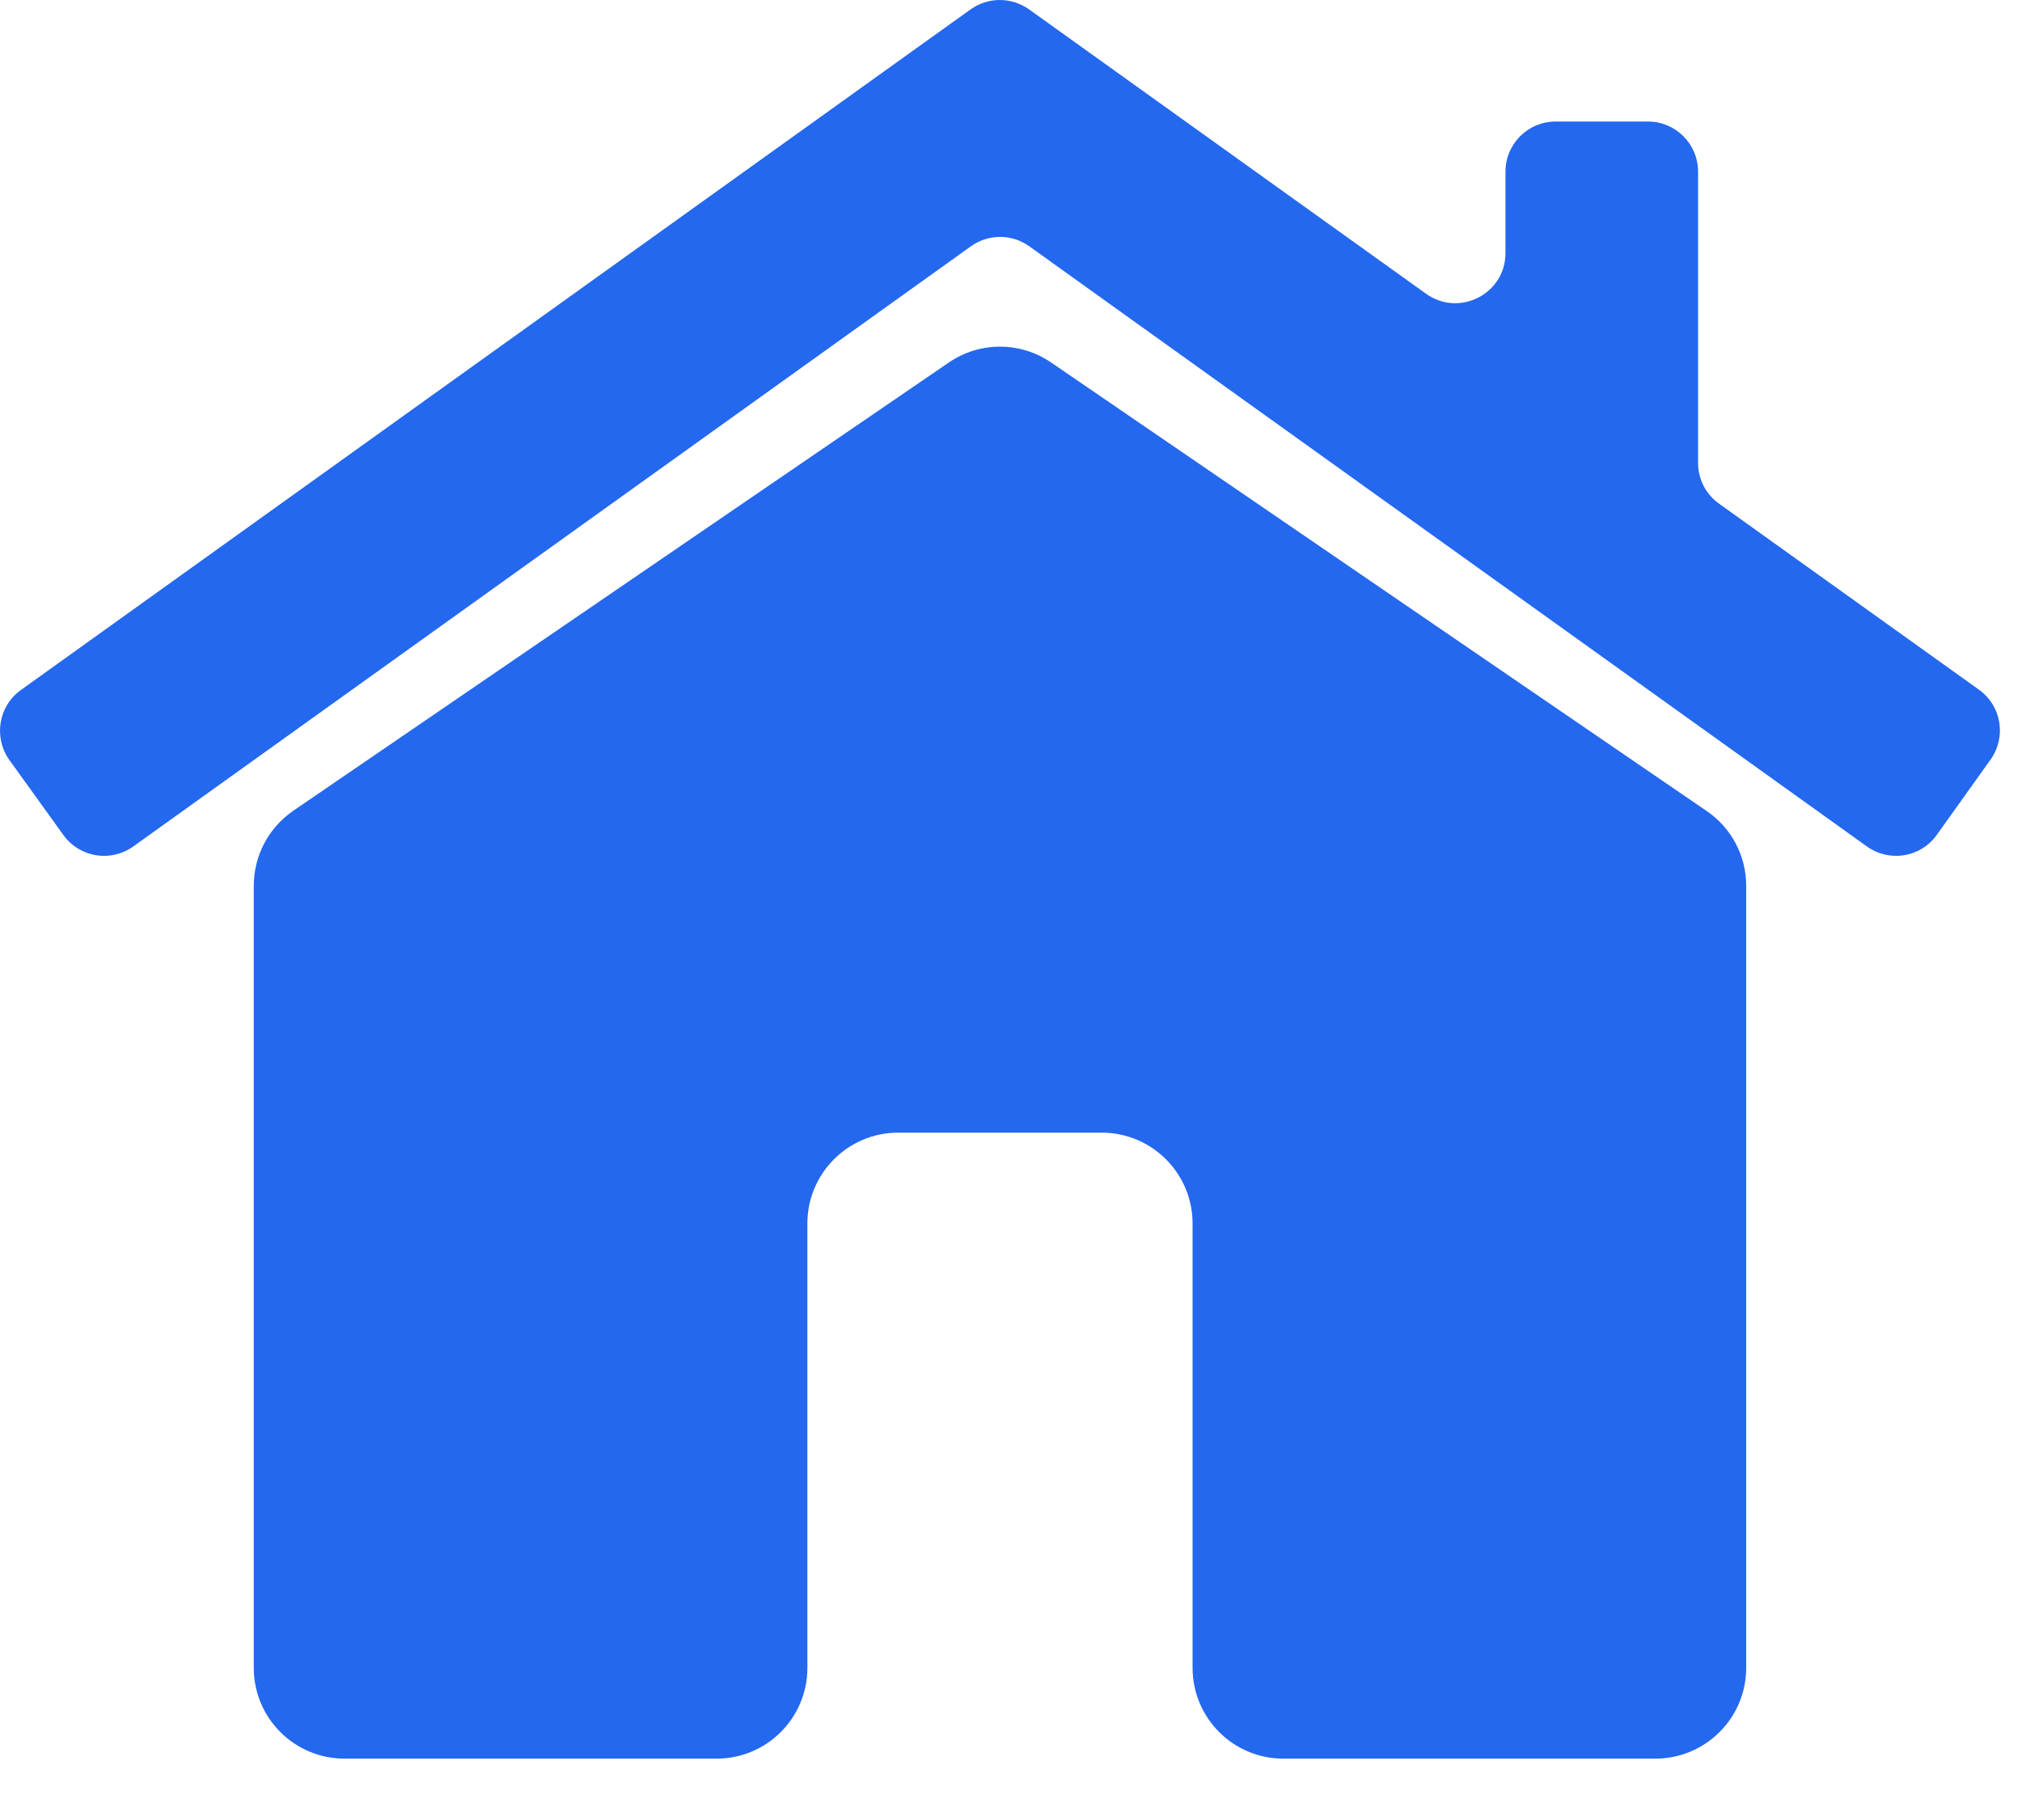<svg width="20" height="18" viewBox="0 0 20 18" fill="none" xmlns="http://www.w3.org/2000/svg">
<path d="M0.626 8.257C0.786 8.481 1.096 8.531 1.319 8.371L9.603 2.436C9.777 2.312 10.008 2.312 10.181 2.436L18.465 8.371C18.688 8.531 18.998 8.481 19.157 8.257L19.688 7.514C19.848 7.29 19.798 6.981 19.574 6.821L17.003 4.981C16.872 4.888 16.796 4.738 16.796 4.579V1.698C16.796 1.424 16.574 1.202 16.3 1.202H15.388C15.112 1.202 14.891 1.424 14.891 1.698V2.502C14.891 2.907 14.434 3.14 14.105 2.905L10.179 0.093C10.005 -0.031 9.774 -0.031 9.6 0.093L0.207 6.824C-0.016 6.983 -0.066 7.293 0.093 7.517L0.626 8.257Z" fill="#2368EE"/>
<path d="M17.272 16.495V8.762C17.272 8.464 17.126 8.188 16.881 8.021L10.398 3.586C10.093 3.376 9.688 3.376 9.384 3.586L2.9 8.019C2.655 8.188 2.51 8.464 2.51 8.762V16.495C2.51 16.991 2.912 17.393 3.407 17.393H7.088C7.584 17.393 7.986 16.991 7.986 16.495V16.202V12.869V12.1C7.986 11.605 8.388 11.202 8.884 11.202H10.898C11.393 11.202 11.796 11.605 11.796 12.1V12.869V16.202V16.495C11.796 16.991 12.198 17.393 12.693 17.393H16.374C16.869 17.393 17.272 16.991 17.272 16.495Z" fill="#2368EE"/>
</svg>
